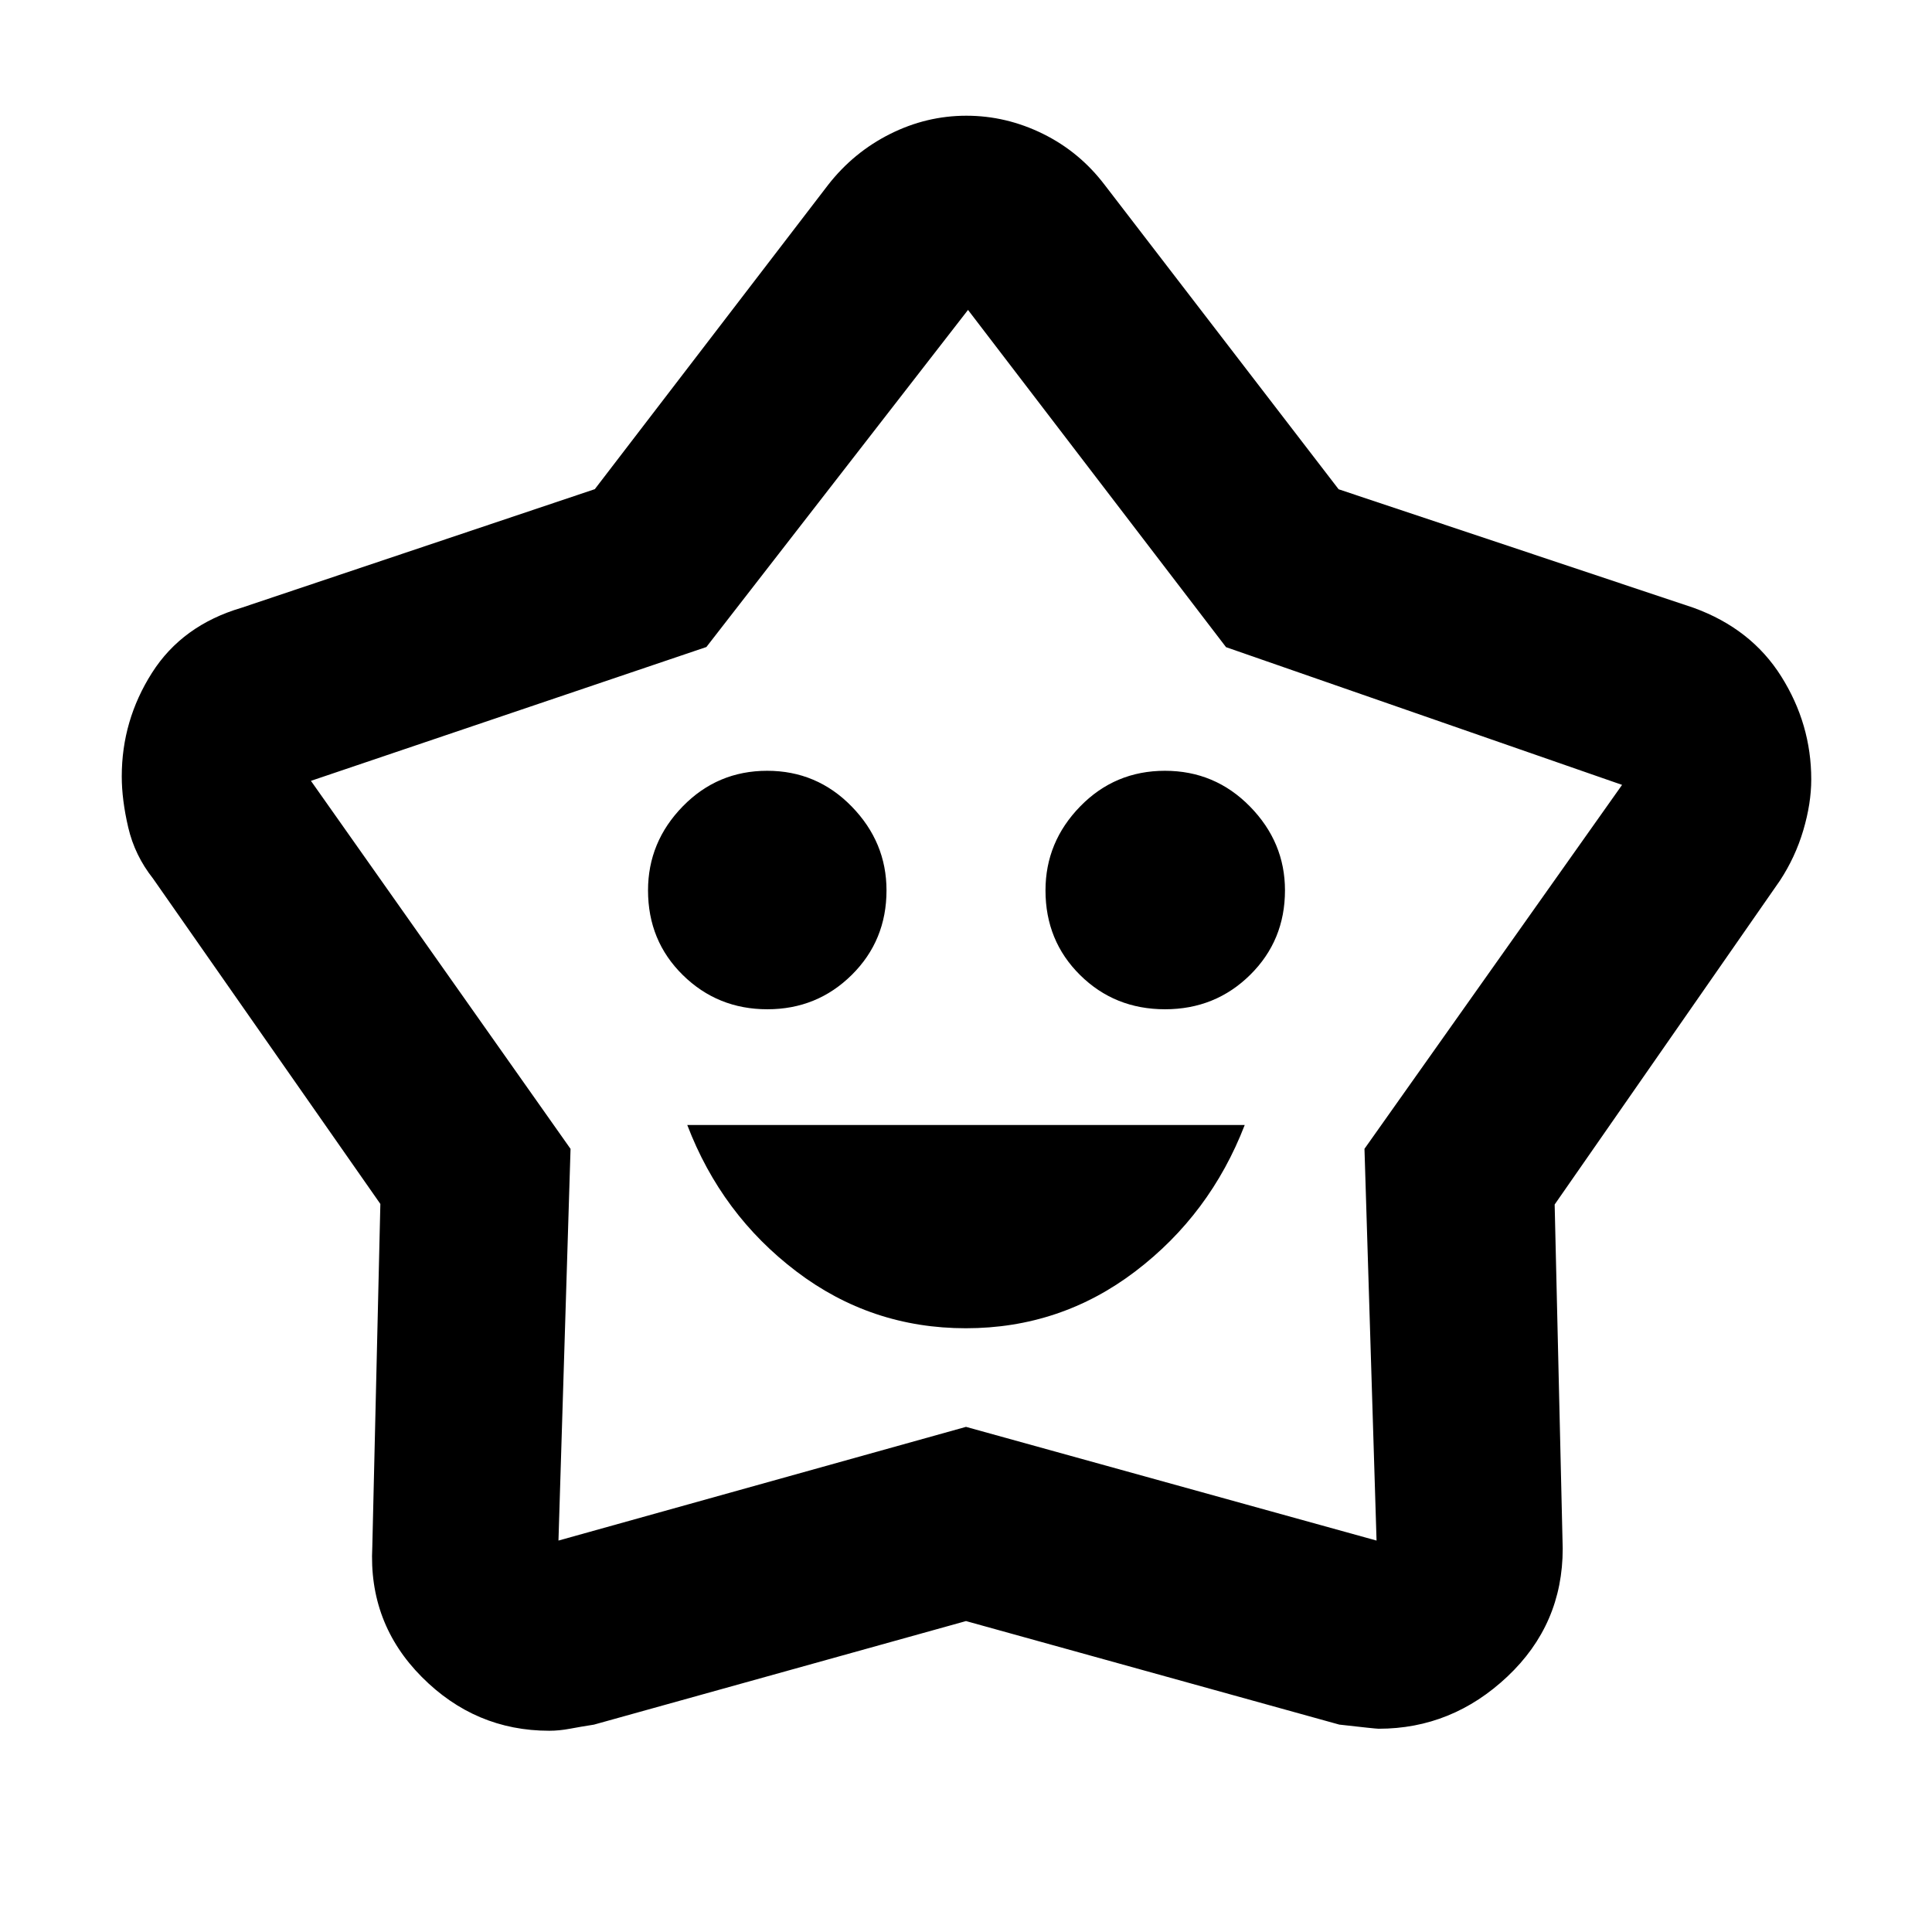 <svg xmlns="http://www.w3.org/2000/svg" height="48" viewBox="0 -960 960 960" width="48"><path d="M479.939-300q47.061 0 84.219-28.279Q601.315-356.559 618.5-401h-277q17 44.5 54.189 72.75Q432.877-300 479.939-300Zm-98.645-158.5q24.706 0 41.956-17.088 17.25-17.088 17.25-42 0-23.912-17.294-41.662t-42-17.75q-24.706 0-41.956 17.691Q322-541.618 322-517.559q0 25.059 17.294 42.059 17.294 17 42 17Zm197.588 0q25 0 42.309-17.088 17.309-17.088 17.309-42 0-23.912-17.397-41.662T578.853-577Q554-577 536.75-559.309t-17.25 41.75q0 25.059 17.191 42.059 17.191 17 42.191 17ZM295.554-716.933l115.964-151.234q12.629-16.172 30.74-25.253 18.112-9.08 37.927-9.08t38.065 9q18.25 9 30.75 25.5l116.156 151.114L841.5-658q28.643 10.373 43.571 34.078Q900-600.216 900-572.721q0 11.957-3.967 25.329-3.966 13.373-11.635 25.024L772.5-361.488l4 170.988q0 37.669-27.5 63.584Q721.5-101 685.029-101q-1.529 0-19.529-2.057L480-154.5l-184.878 51.462Q288.5-102 283.166-101q-5.333 1-10.238 1-36.781 0-63.355-26.742Q183-153.484 185-191.504l4-170.262L76-523.5q-9.033-11.453-12.267-25.288-3.233-13.835-3.233-25.42 0-27.847 15.023-51.471Q90.546-649.303 120-658l175.554-58.933ZM351-638.5 154.5-572l129 182.87-6 194.63L480-251l204 56.5-6-194.663L806-570l-196.788-68.429L481-806 351-638.5Zm129.5 137Z"/></svg>